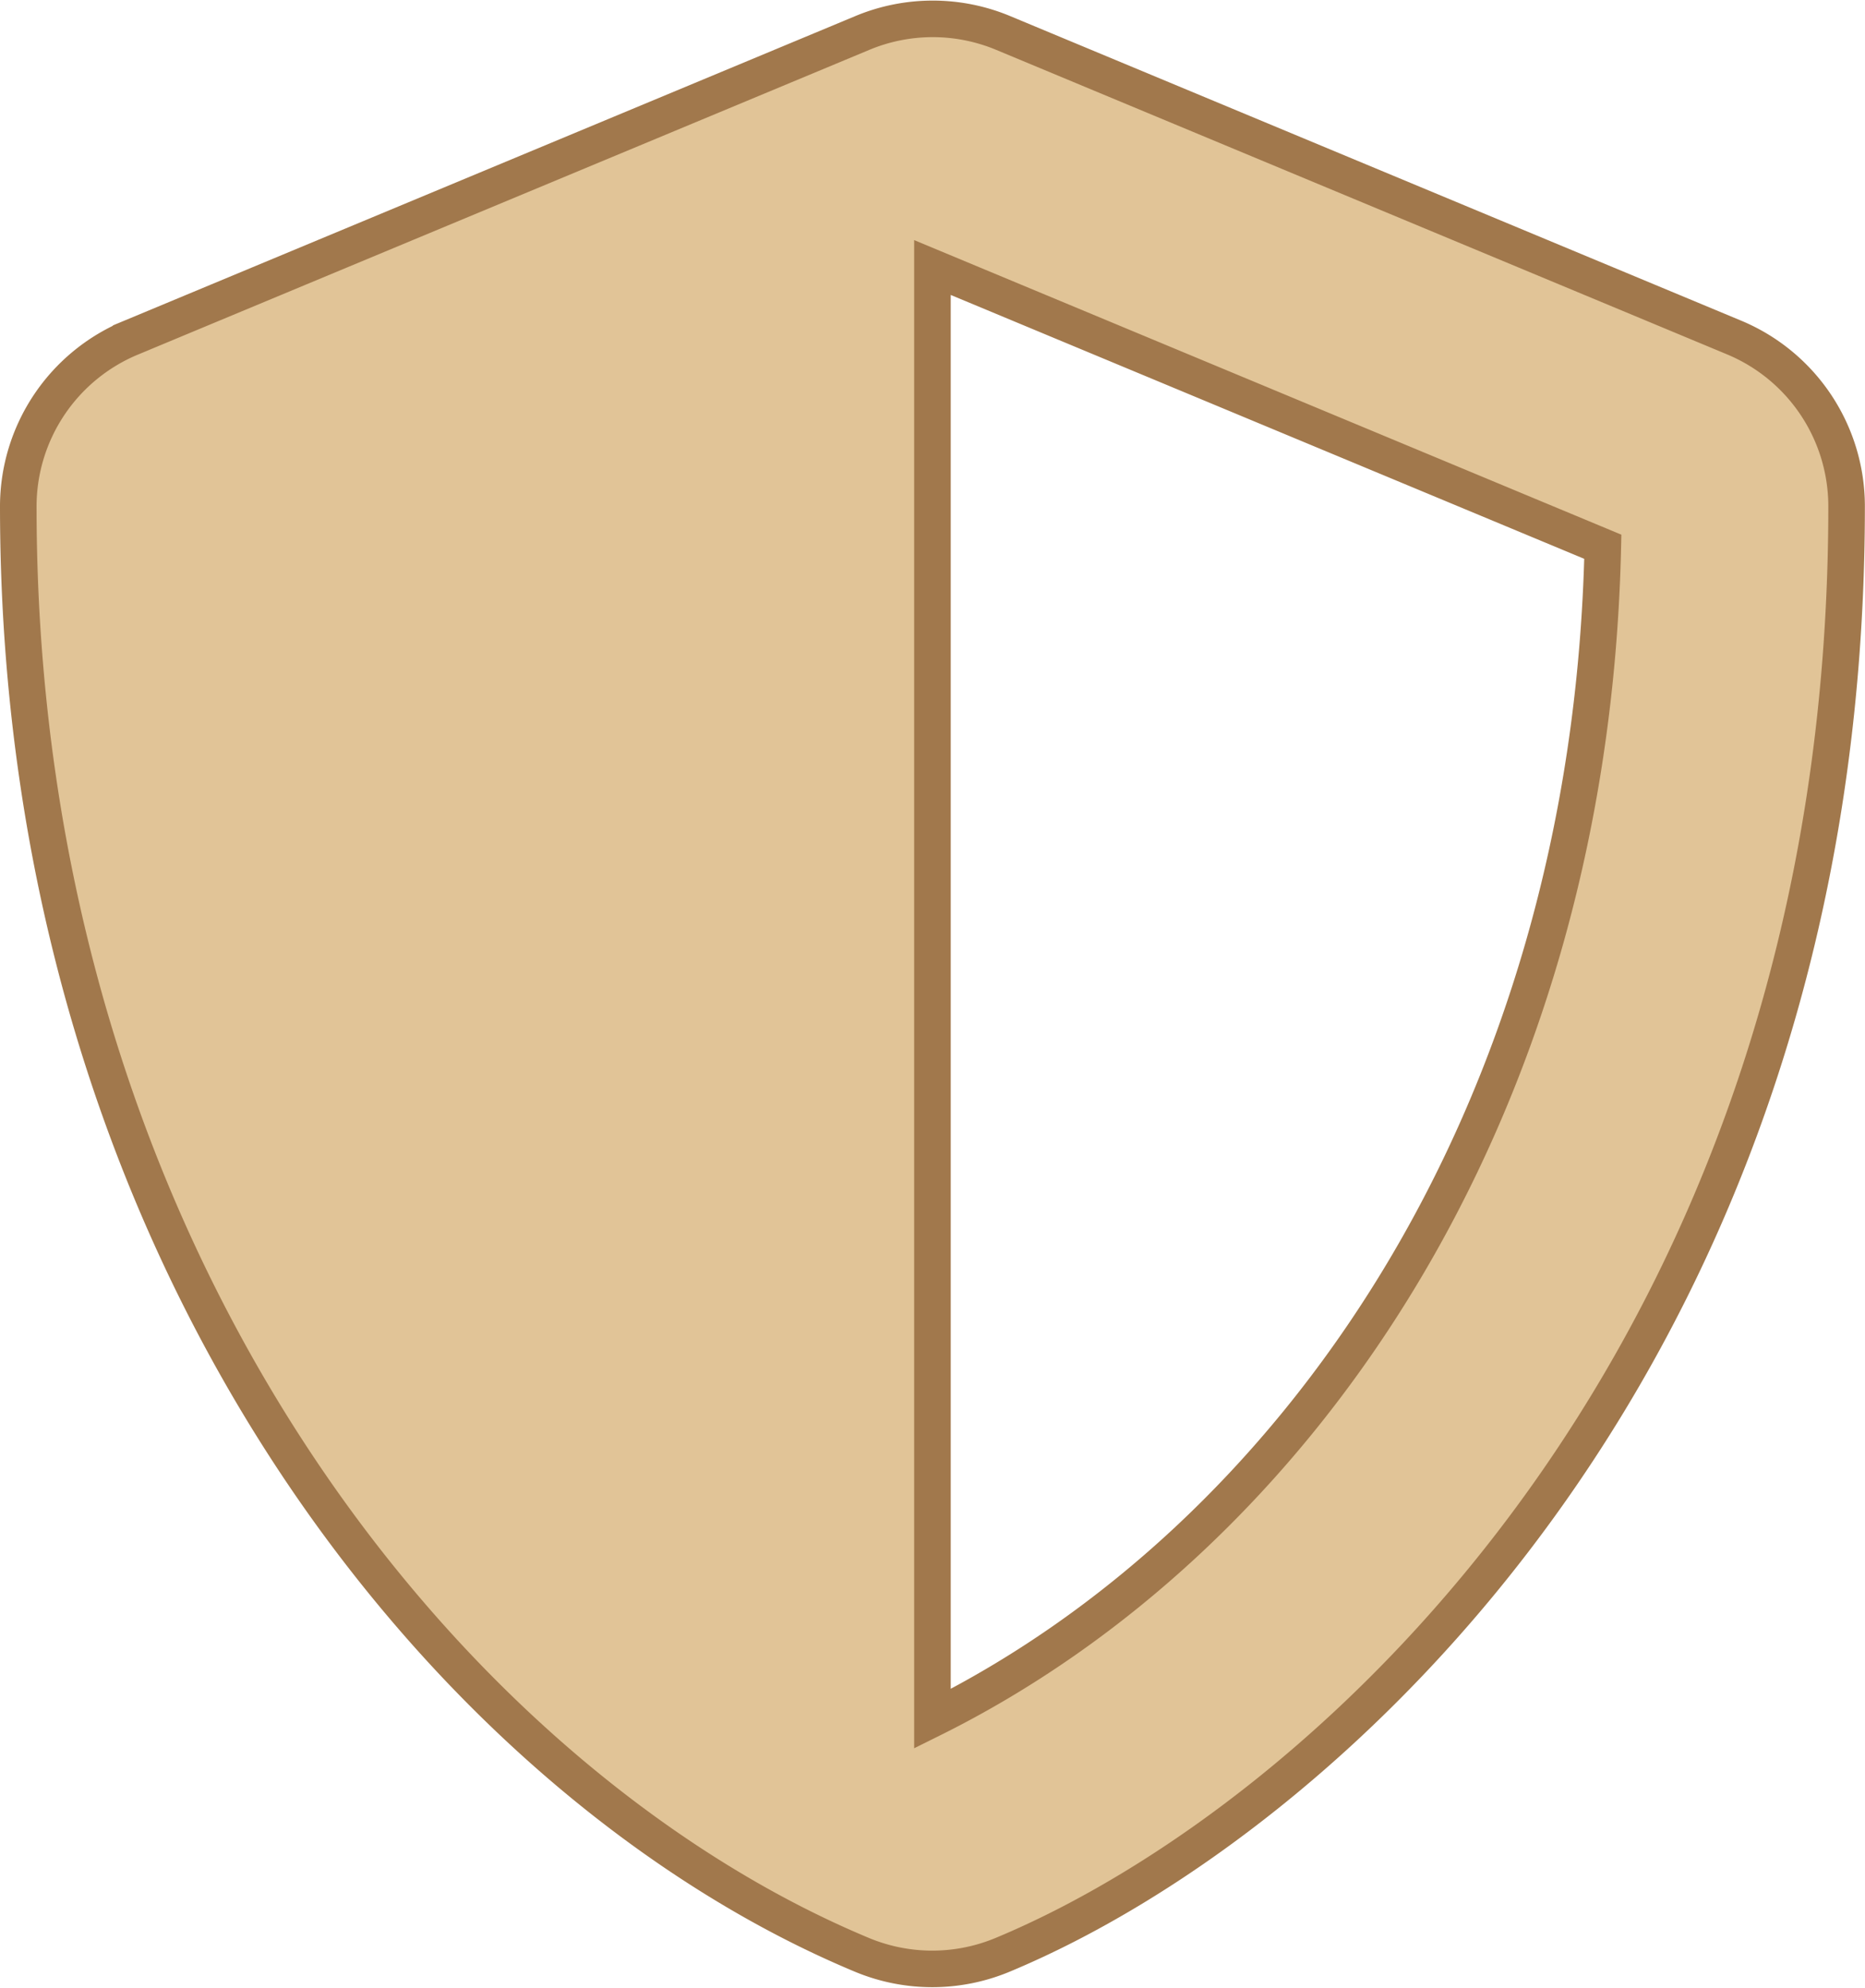 <svg xmlns="http://www.w3.org/2000/svg" width="15.301" height="16.31" viewBox="0 0 15.301 16.31">
  <path id="FontAwsome_shield-alt_" data-name="FontAwsome (shield-alt)" d="M30.079,2.64l-6-2.5a1.5,1.5,0,0,0-1.153,0l-6,2.5A1.5,1.5,0,0,0,16,4.024c0,6.2,3.578,10.491,6.922,11.885a1.5,1.5,0,0,0,1.153,0C26.754,14.794,31,10.941,31,4.024A1.5,1.5,0,0,0,30.079,2.64ZM23.5,13.972l0-11.907L29,4.356C28.895,9.087,26.432,12.516,23.5,13.972Z" transform="translate(-15.85 0.13)" fill="#e1c497" stroke="#a1784c" stroke-width="0.3"/>
</svg>
